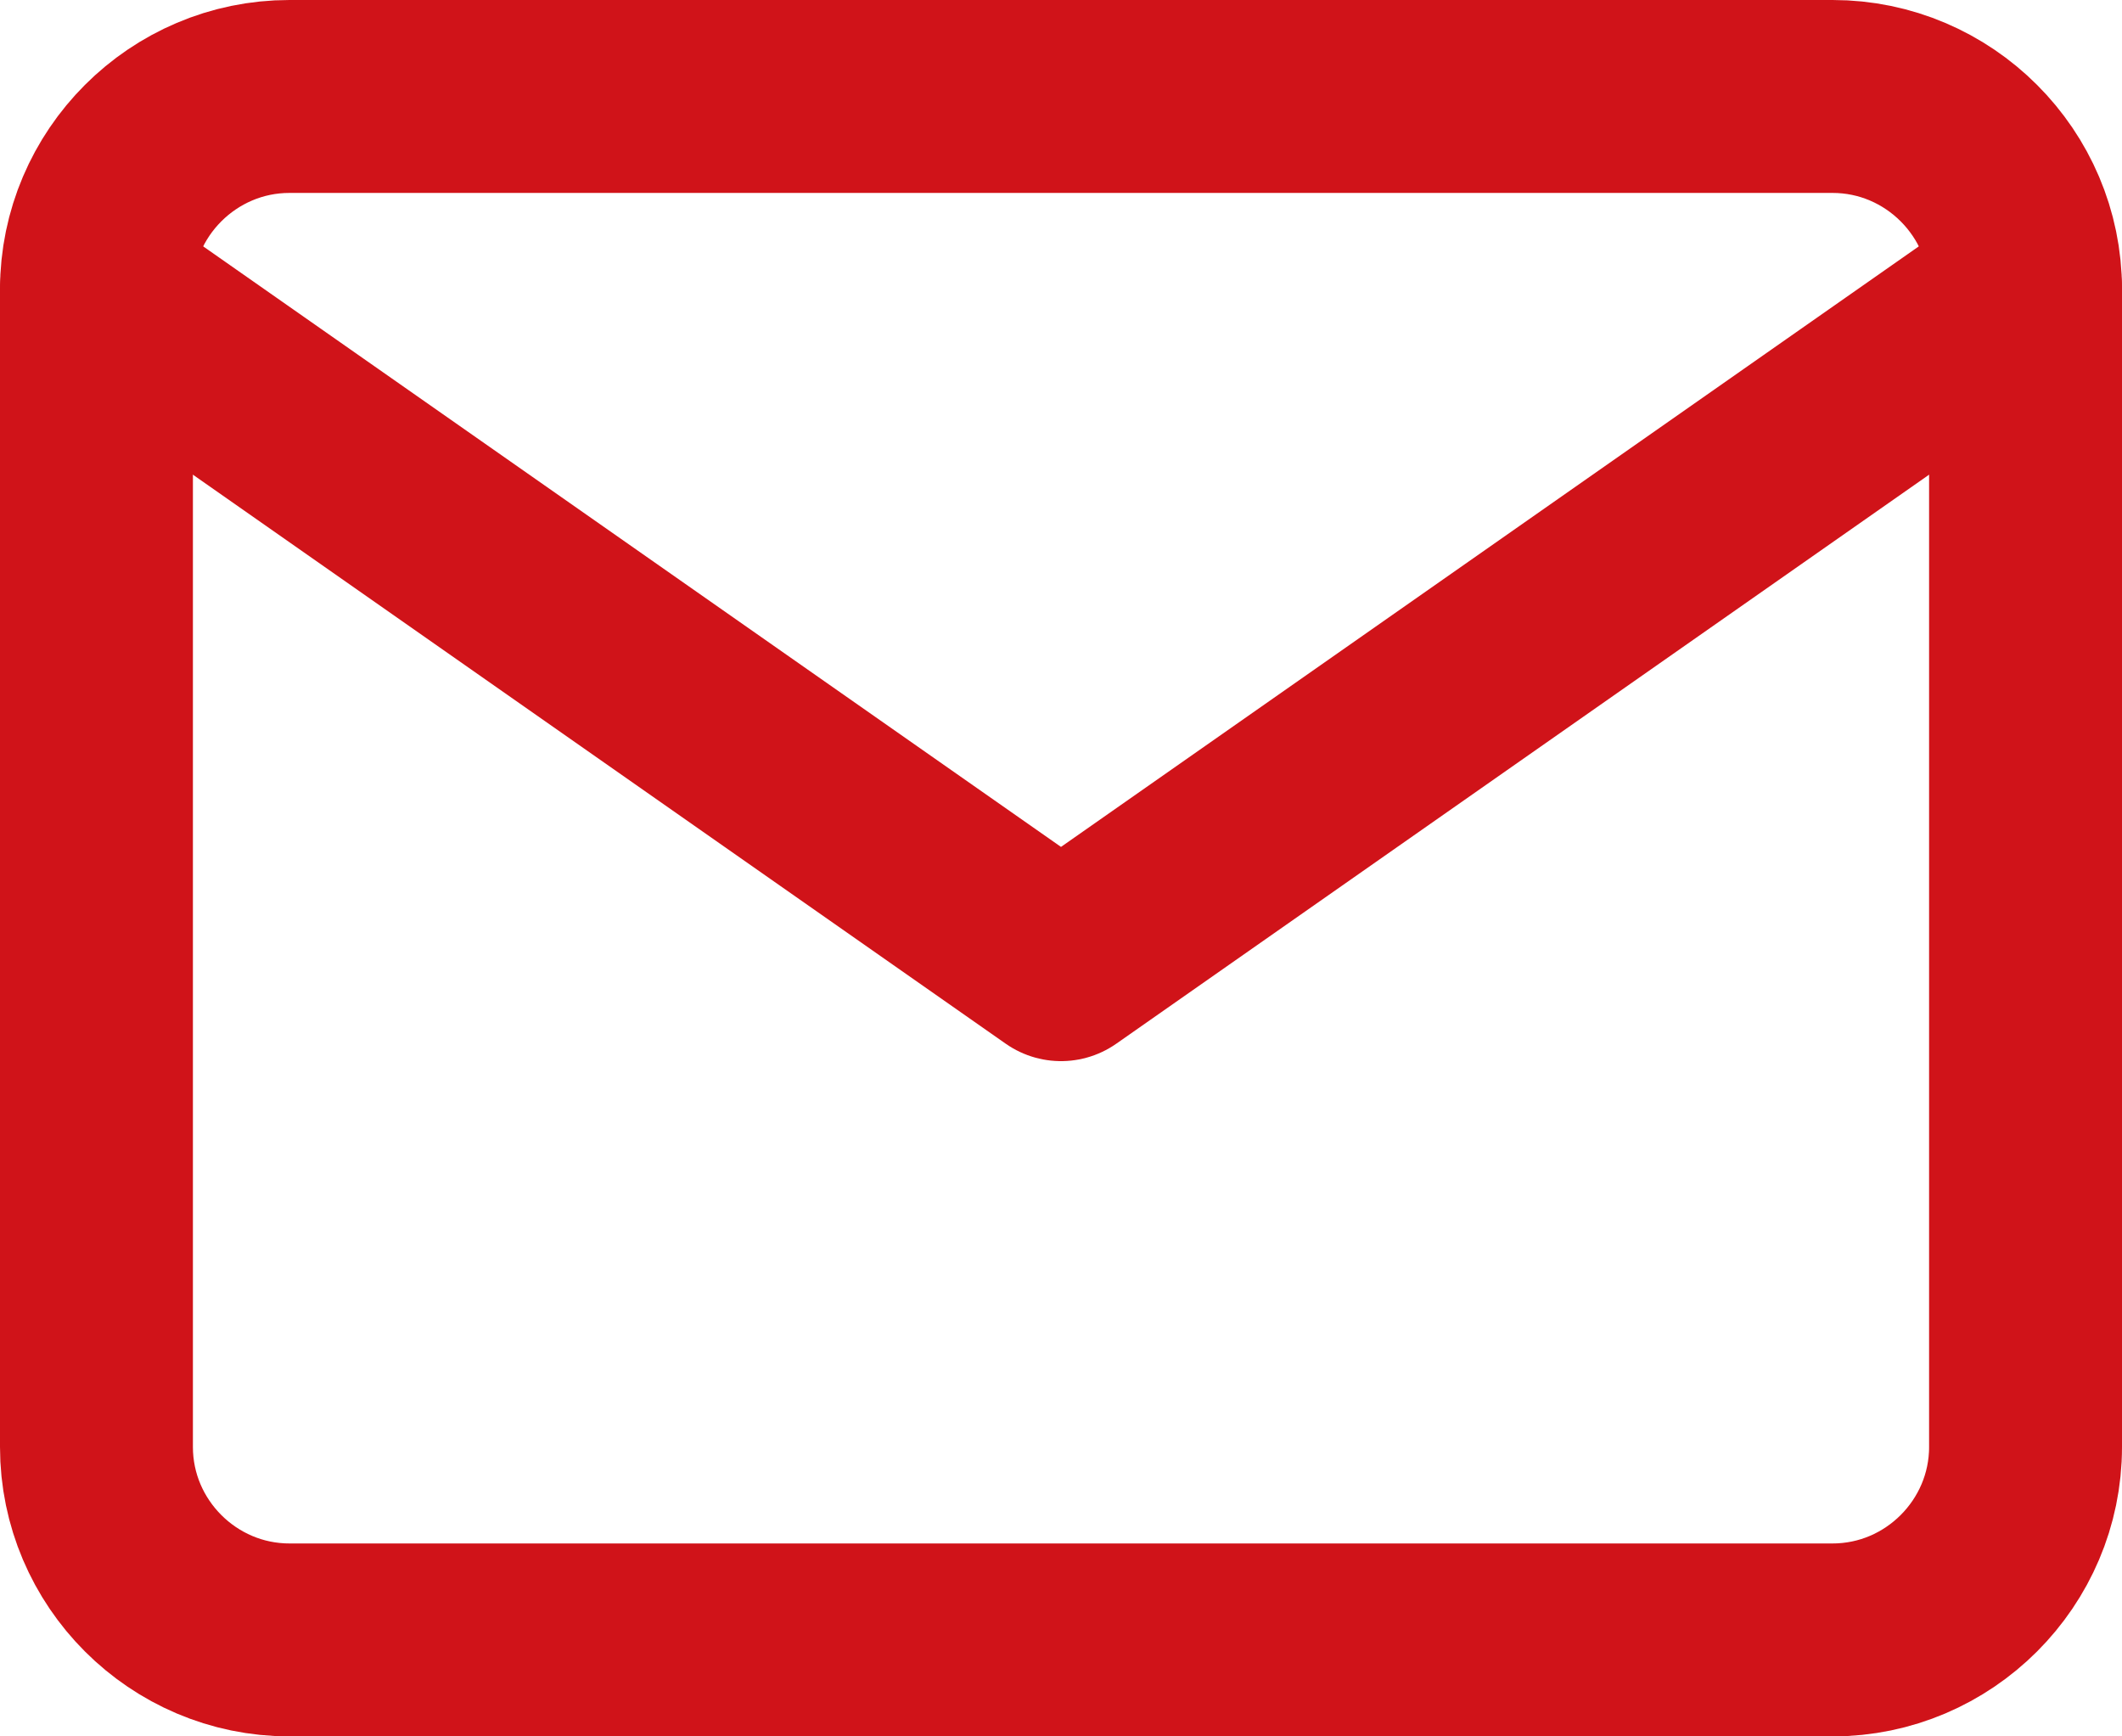 <svg width="22" height="18" viewBox="0 0 22 18" fill="none" xmlns="http://www.w3.org/2000/svg">
<path d="M3 1H19C20.1 1 21 1.9 21 3V15C21 16.1 20.1 17 19 17H3C1.9 17 1 16.1 1 15V3C1 1.9 1.9 1 3 1Z" stroke="#D01319" stroke-width="2" stroke-linecap="round" stroke-linejoin="round"/>
<path d="M21 3L11 10L1 3" stroke="#D01319" stroke-width="2" stroke-linecap="round" stroke-linejoin="round"/>
</svg>
